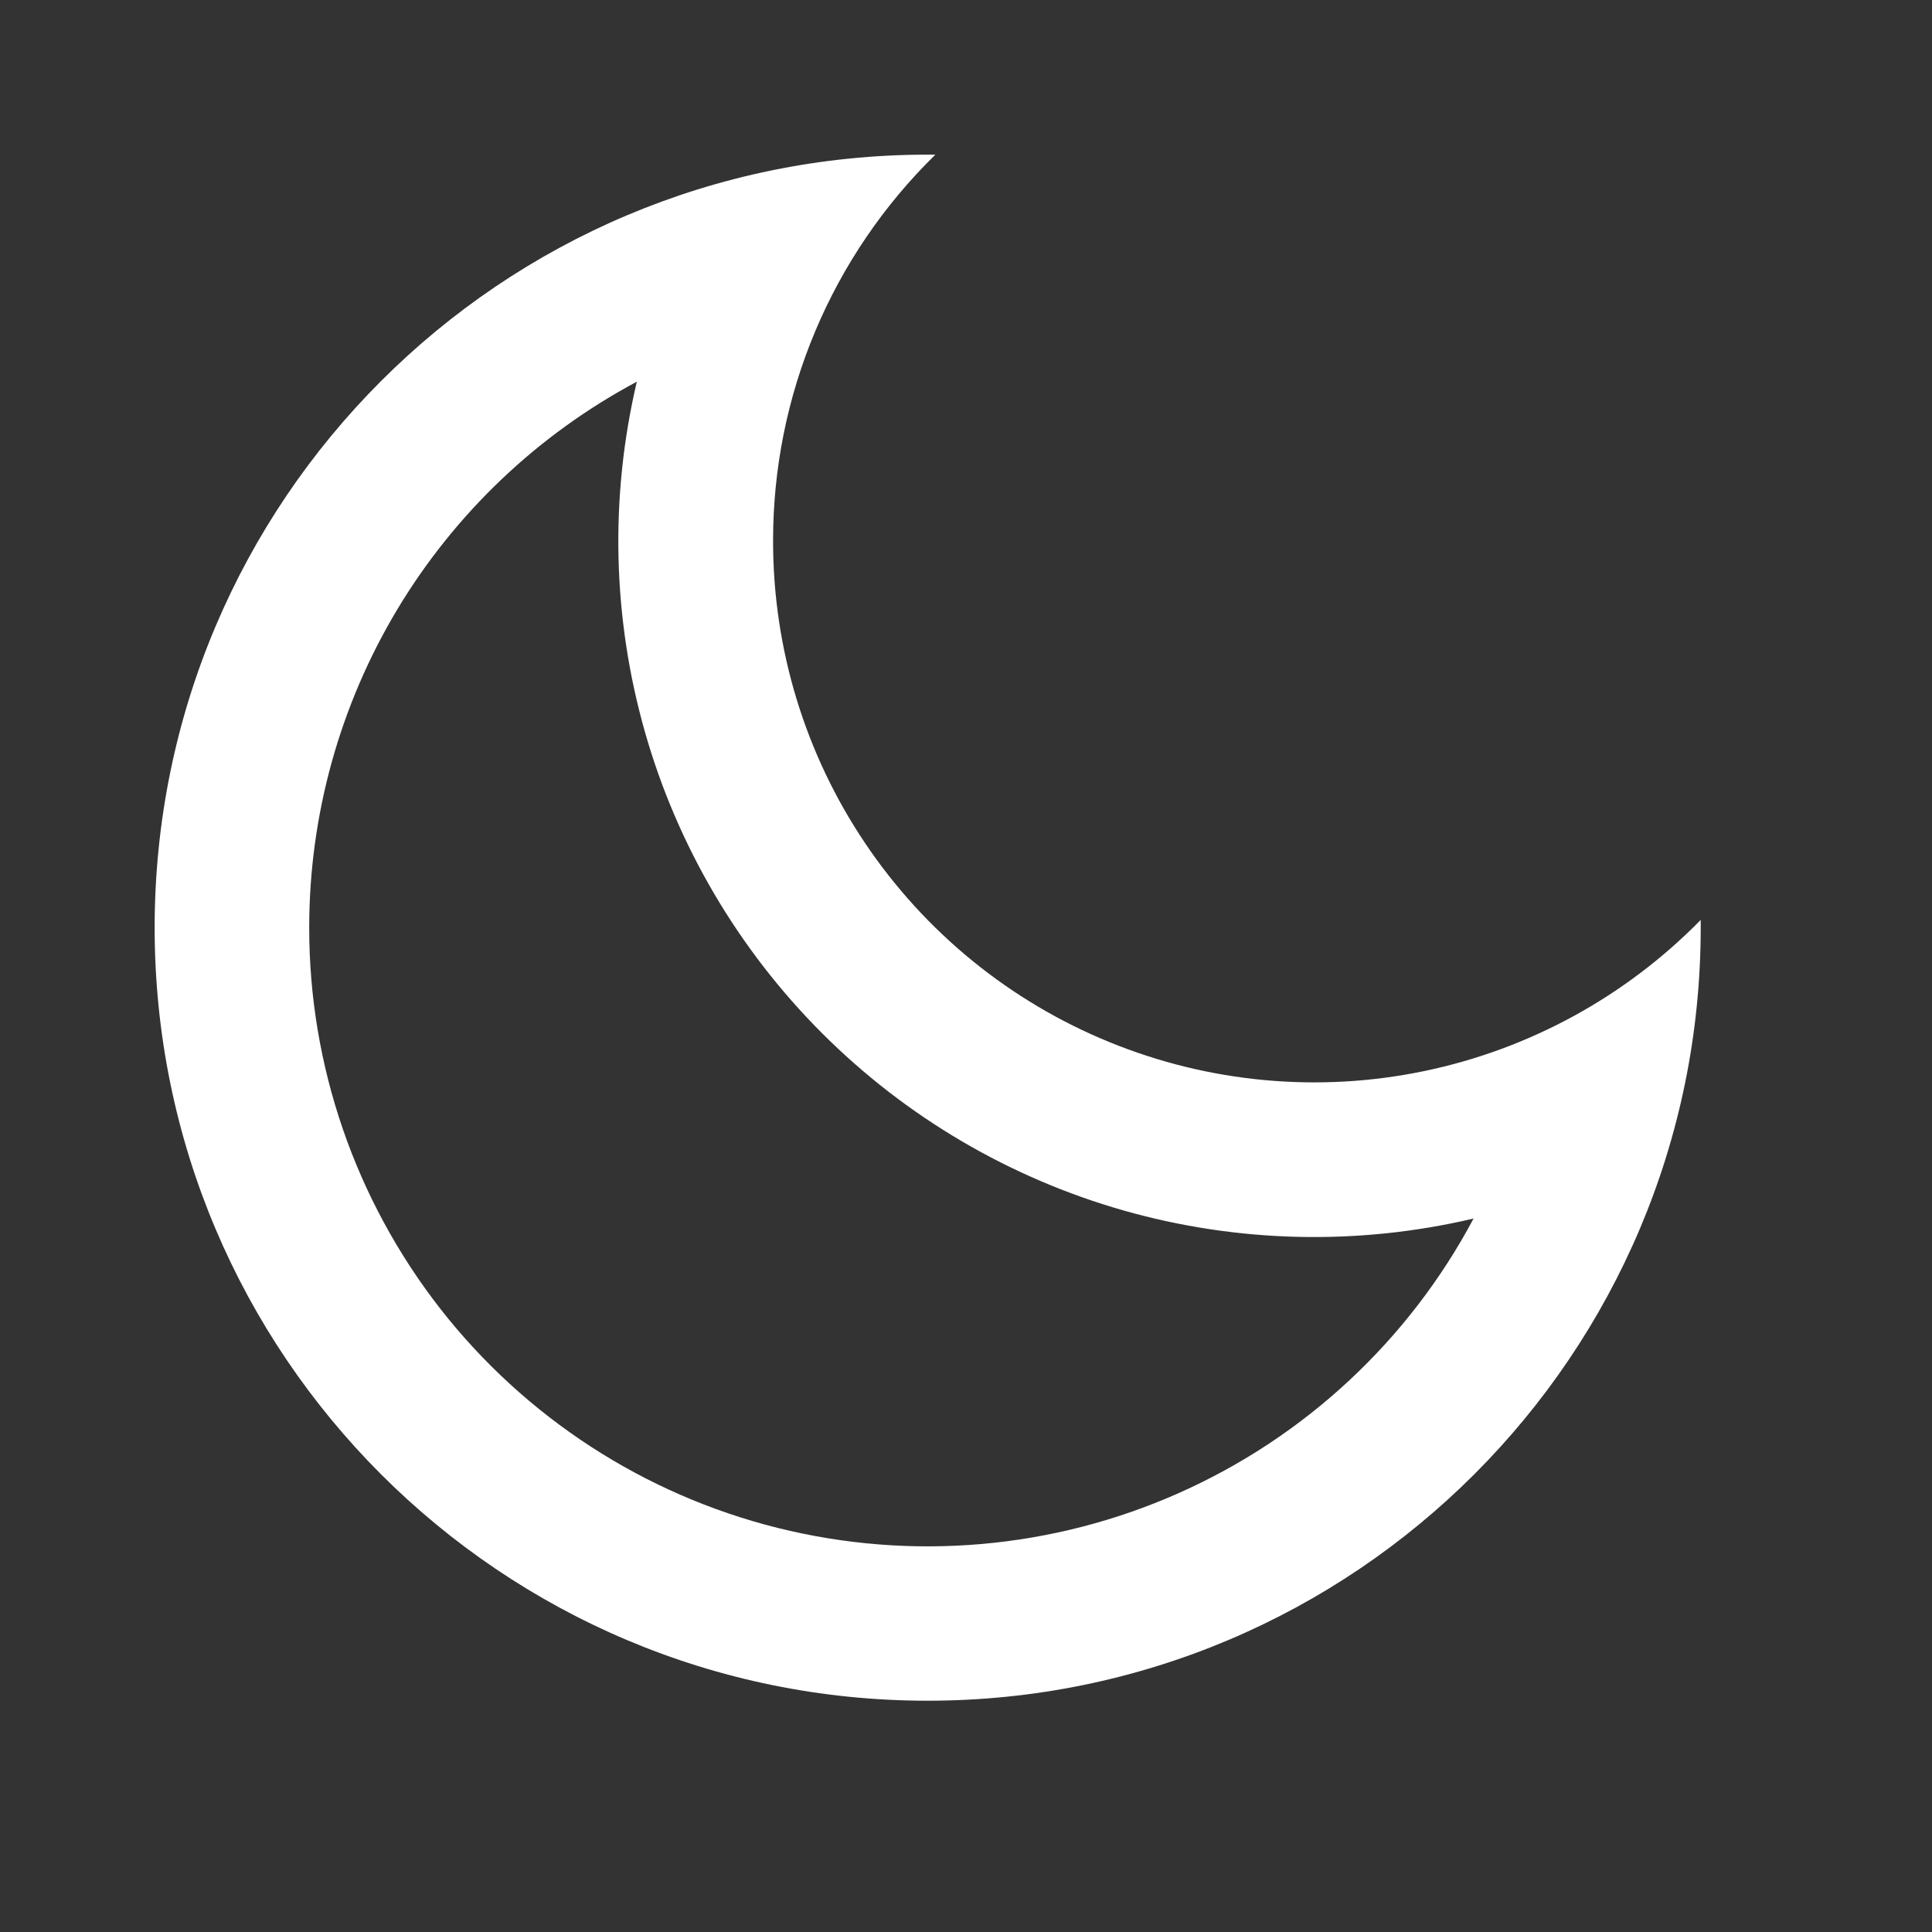 <svg
        fill="none"
        height="21"
        viewBox="0 0 21 21"
        width="21"
        xmlns="http://www.w3.org/2000/svg"
>
    <rect x="0" y="0" width="21" height="21" fill="#333333" stroke="none"/>
    <g clip-path="url(#clip0_420_119)">
        <path
                d="M8.403 5.882C8.403 7.051 8.75 8.193 9.402 9.163C10.054 10.133 10.979 10.887 12.061 11.328C13.143 11.77 14.332 11.88 15.476 11.643C16.62 11.406 17.668 10.834 18.486 9.999V10.083C18.486 14.724 14.724 18.486 10.083 18.486C5.442 18.486 1.681 14.724 1.681 10.083C1.681 5.443 5.442 1.681 10.083 1.681H10.167C9.608 2.228 9.163 2.881 8.86 3.603C8.557 4.325 8.402 5.099 8.403 5.882V5.882ZM3.361 10.083C3.36 11.583 3.862 13.04 4.784 14.223C5.707 15.405 6.999 16.245 8.454 16.608C9.91 16.971 11.444 16.838 12.815 16.228C14.185 15.619 15.313 14.569 16.017 13.245C14.763 13.54 13.454 13.51 12.215 13.158C10.976 12.805 9.847 12.142 8.936 11.231C8.025 10.32 7.361 9.191 7.009 7.952C6.657 6.712 6.627 5.404 6.922 4.149C5.846 4.723 4.947 5.578 4.319 6.623C3.692 7.668 3.361 8.864 3.361 10.083V10.083Z"
                fill="white"
        />
    </g>
    <defs>
        <clipPath id="clip0_420_119">
            <rect
                    fill="white"
                    height="20.167"
                    width="20.167"
            />
        </clipPath>
    </defs>
</svg>